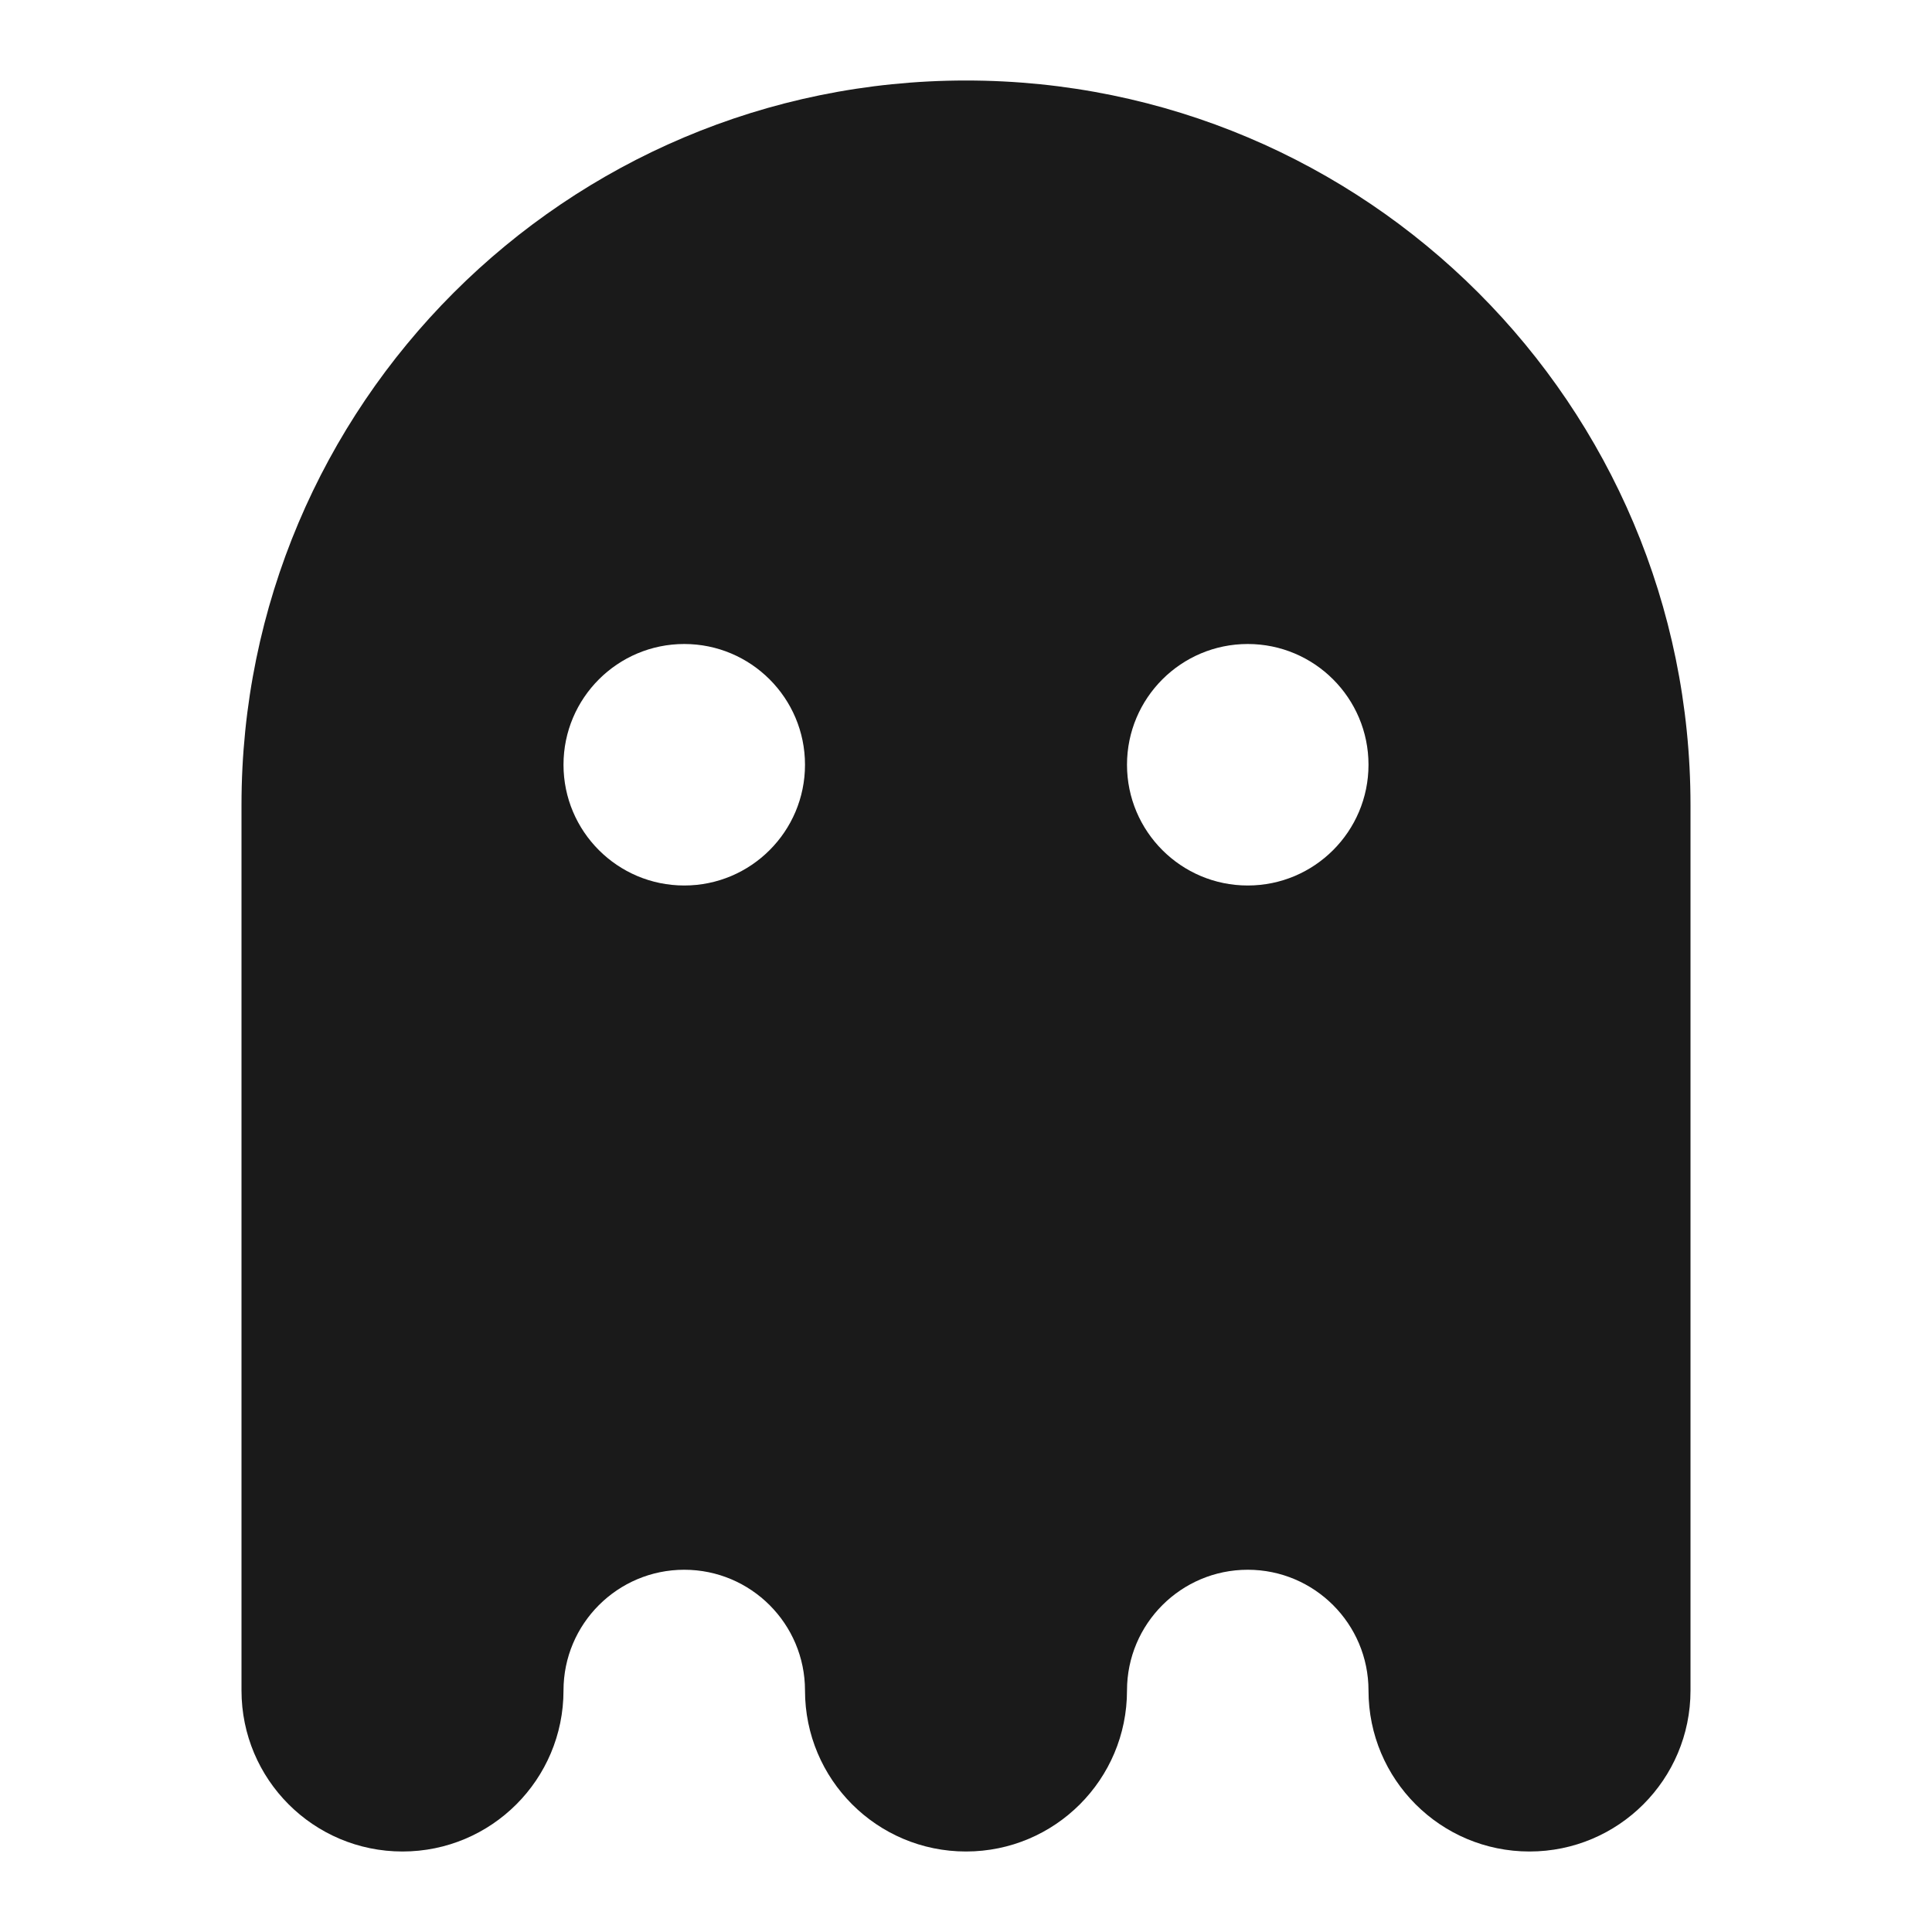 <svg width="24" height="24" viewBox="0 0 24 24" fill="none" xmlns="http://www.w3.org/2000/svg">
<path fill-rule="evenodd" clip-rule="evenodd" d="M21 10C21 5.029 16.971 1 12 1C7.029 1 3 5.029 3 10V21C3 22.105 3.895 23 5 23C6.105 23 7 22.105 7 21C7 20.172 7.672 19.5 8.5 19.5C9.328 19.5 10 20.172 10 21C10 22.105 10.895 23 12 23C13.105 23 14 22.105 14 21C14 20.172 14.672 19.5 15.5 19.5C16.328 19.5 17 20.172 17 21C17 22.105 17.895 23 19 23C20.105 23 21 22.105 21 21V10ZM10 9.5C10 10.328 9.328 11 8.5 11C7.672 11 7 10.328 7 9.5C7 8.672 7.672 8 8.5 8C9.328 8 10 8.672 10 9.5ZM15.5 11C16.328 11 17 10.328 17 9.5C17 8.672 16.328 8 15.5 8C14.672 8 14 8.672 14 9.5C14 10.328 14.672 11 15.5 11Z" fill="#1A1A1A"/>
</svg>
